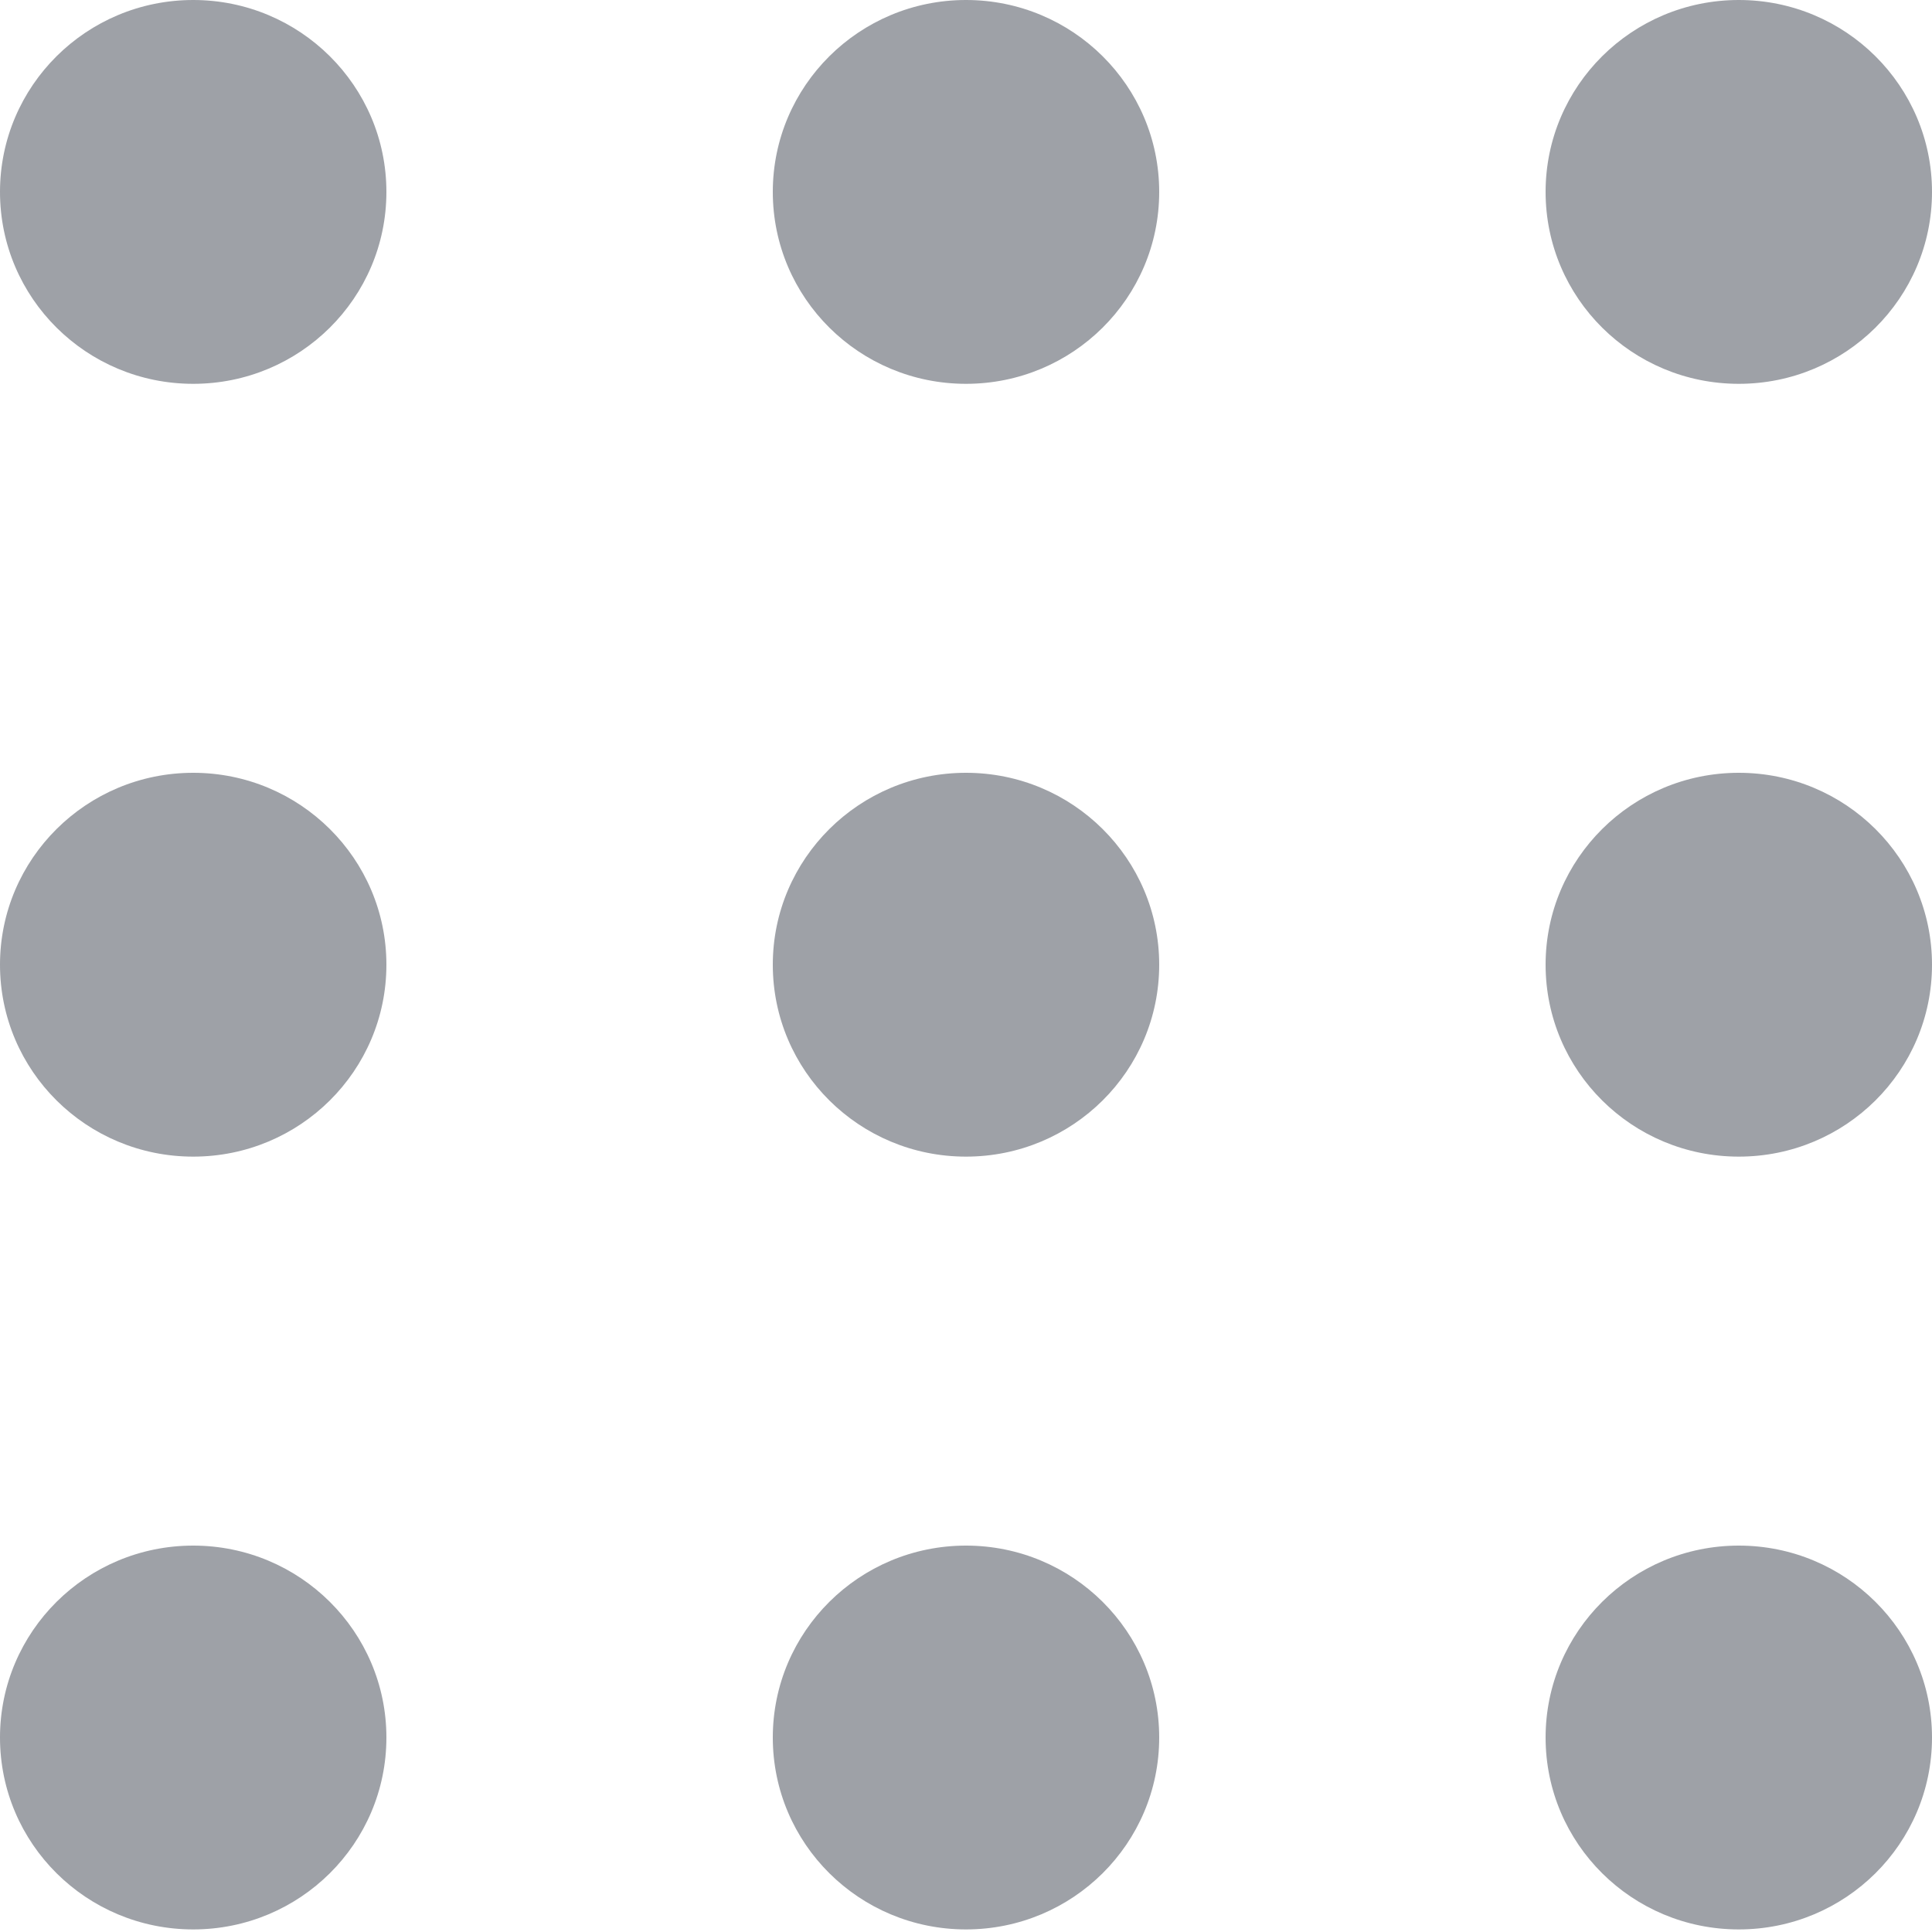 <svg width="12" height="12" viewBox="0 0 12 12" fill="none" xmlns="http://www.w3.org/2000/svg">
<path d="M2.4 1.192C2.4 1.851 1.863 2.384 1.2 2.384C0.537 2.384 0 1.851 0 1.192C0 0.534 0.537 0 1.2 0C1.863 0 2.4 0.534 2.4 1.192Z" fill="#9EA1A7"/>
<path d="M2.4 5.992C2.4 6.651 1.863 7.184 1.2 7.184C0.537 7.184 0 6.651 0 5.992C0 5.334 0.537 4.8 1.2 4.8C1.863 4.8 2.4 5.334 2.4 5.992Z" fill="#9EA1A7"/>
<path d="M1.2 11.984C1.863 11.984 2.4 11.451 2.4 10.792C2.4 10.134 1.863 9.6 1.2 9.6C0.537 9.6 0 10.134 0 10.792C0 11.451 0.537 11.984 1.2 11.984Z" fill="#9EA1A7"/>
<path d="M7.2 1.192C7.2 1.851 6.663 2.384 6 2.384C5.337 2.384 4.8 1.851 4.8 1.192C4.8 0.534 5.337 0 6 0C6.663 0 7.2 0.534 7.2 1.192Z" fill="#9EA1A7"/>
<path d="M6 7.184C6.663 7.184 7.2 6.651 7.2 5.992C7.2 5.334 6.663 4.8 6 4.8C5.337 4.8 4.8 5.334 4.8 5.992C4.8 6.651 5.337 7.184 6 7.184Z" fill="#9EA1A7"/>
<path d="M7.2 10.792C7.2 11.451 6.663 11.984 6 11.984C5.337 11.984 4.8 11.451 4.8 10.792C4.8 10.134 5.337 9.6 6 9.6C6.663 9.6 7.2 10.134 7.2 10.792Z" fill="#9EA1A7"/>
<path d="M10.8 2.384C11.463 2.384 12 1.851 12 1.192C12 0.534 11.463 0 10.8 0C10.137 0 9.6 0.534 9.6 1.192C9.6 1.851 10.137 2.384 10.8 2.384Z" fill="#9EA1A7"/>
<path d="M12 5.992C12 6.651 11.463 7.184 10.8 7.184C10.137 7.184 9.6 6.651 9.6 5.992C9.6 5.334 10.137 4.8 10.8 4.8C11.463 4.8 12 5.334 12 5.992Z" fill="#9EA1A7"/>
<path d="M10.8 11.984C11.463 11.984 12 11.451 12 10.792C12 10.134 11.463 9.6 10.8 9.6C10.137 9.6 9.6 10.134 9.6 10.792C9.6 11.451 10.137 11.984 10.8 11.984Z" fill="#9EA1A7"/>
</svg>
